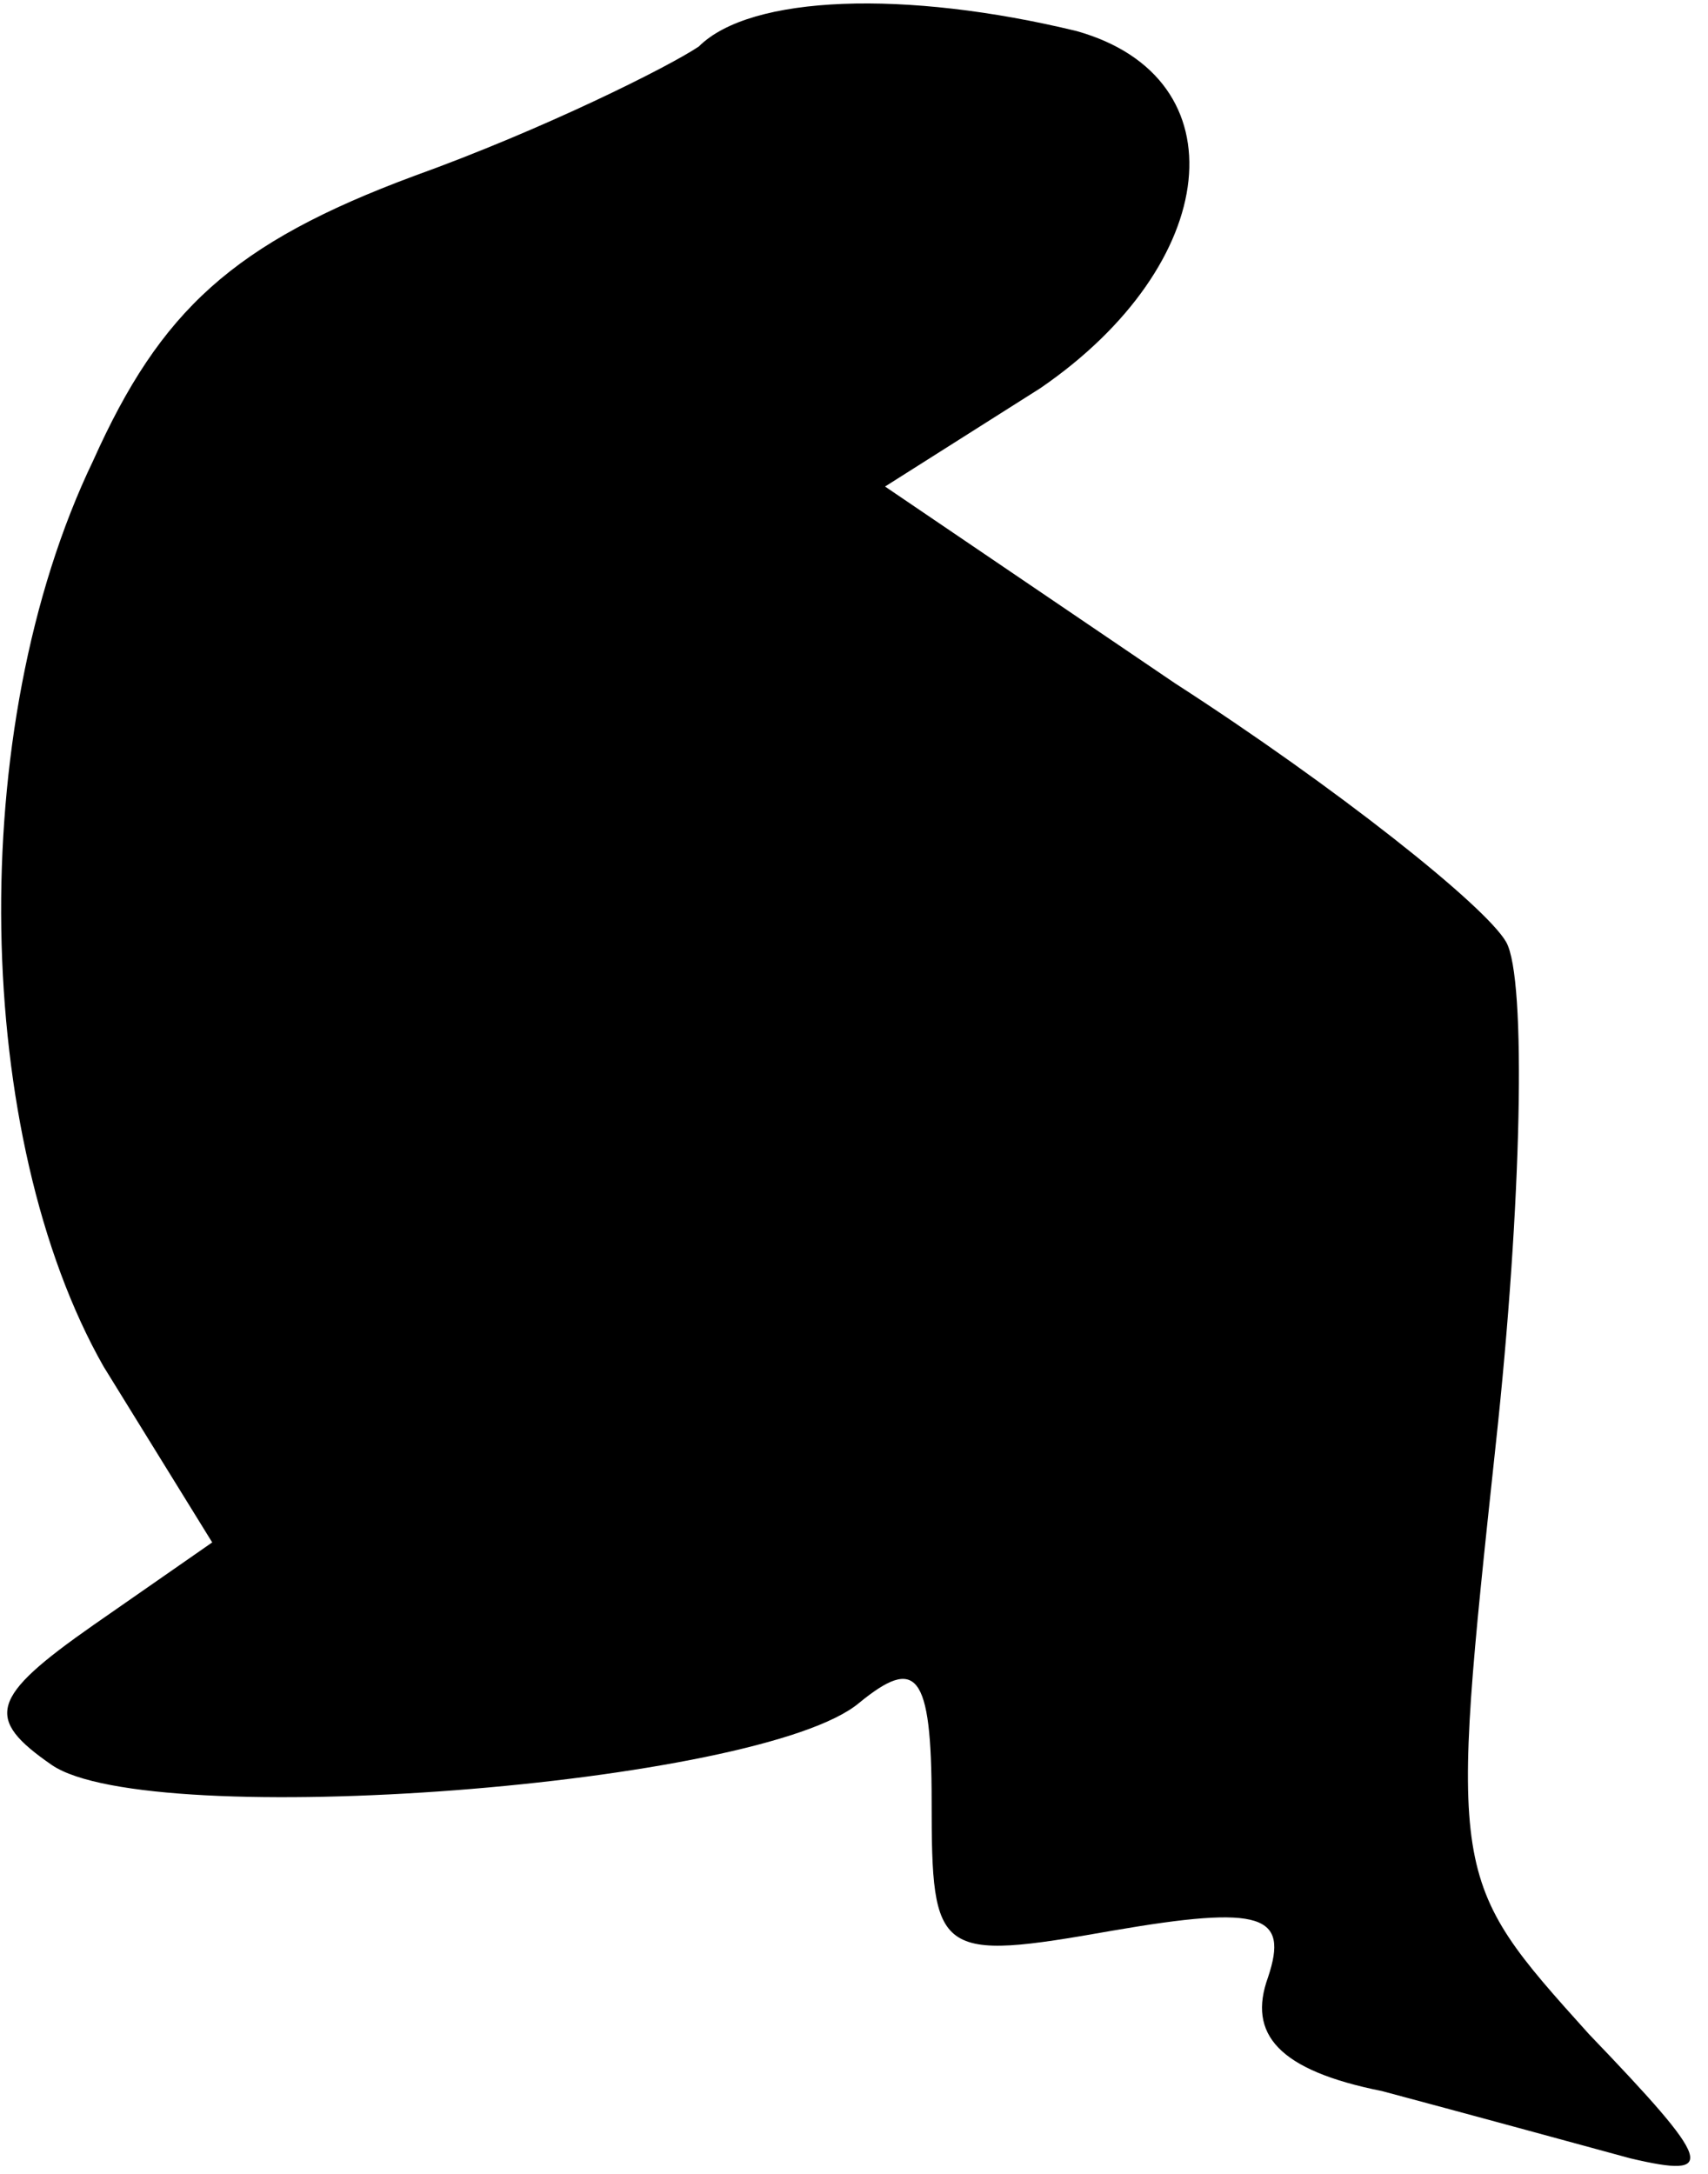<?xml version="1.0" standalone="no"?>
<!DOCTYPE svg PUBLIC "-//W3C//DTD SVG 20010904//EN"
 "http://www.w3.org/TR/2001/REC-SVG-20010904/DTD/svg10.dtd">
<svg version="1.0" xmlns="http://www.w3.org/2000/svg"
 width="33pt" height="42pt" viewBox="0 0 33 42"
 preserveAspectRatio="xMidYMid meet">
<g transform="translate(0,42) scale(0.1,-0.1)"
fill="#000000" stroke="none">
<path fill="#000000" stroke="none" d="M135 411 c-6 -4 -30 -16 -55 -25 -35
-13 -49 -26 -62 -55 -25 -52 -23 -131 2 -175 l21 -34 -23 -16 c-20 -14 -21
-18 -8 -27 19 -13 137 -4 156 12 11 9 14 6 14 -19 0 -30 1 -31 35 -25 29 5 34
3 30 -9 -4 -11 2 -18 22 -22 15 -4 37 -10 48 -13 17 -4 16 -1 -8 24 -27 30
-27 30 -18 114 5 46 6 90 2 97 -4 7 -33 30 -64 50 l-56 38 30 19 c35 24 39 60
7 69 -33 8 -63 7 -73 -3z"/>
</g>
</svg>
